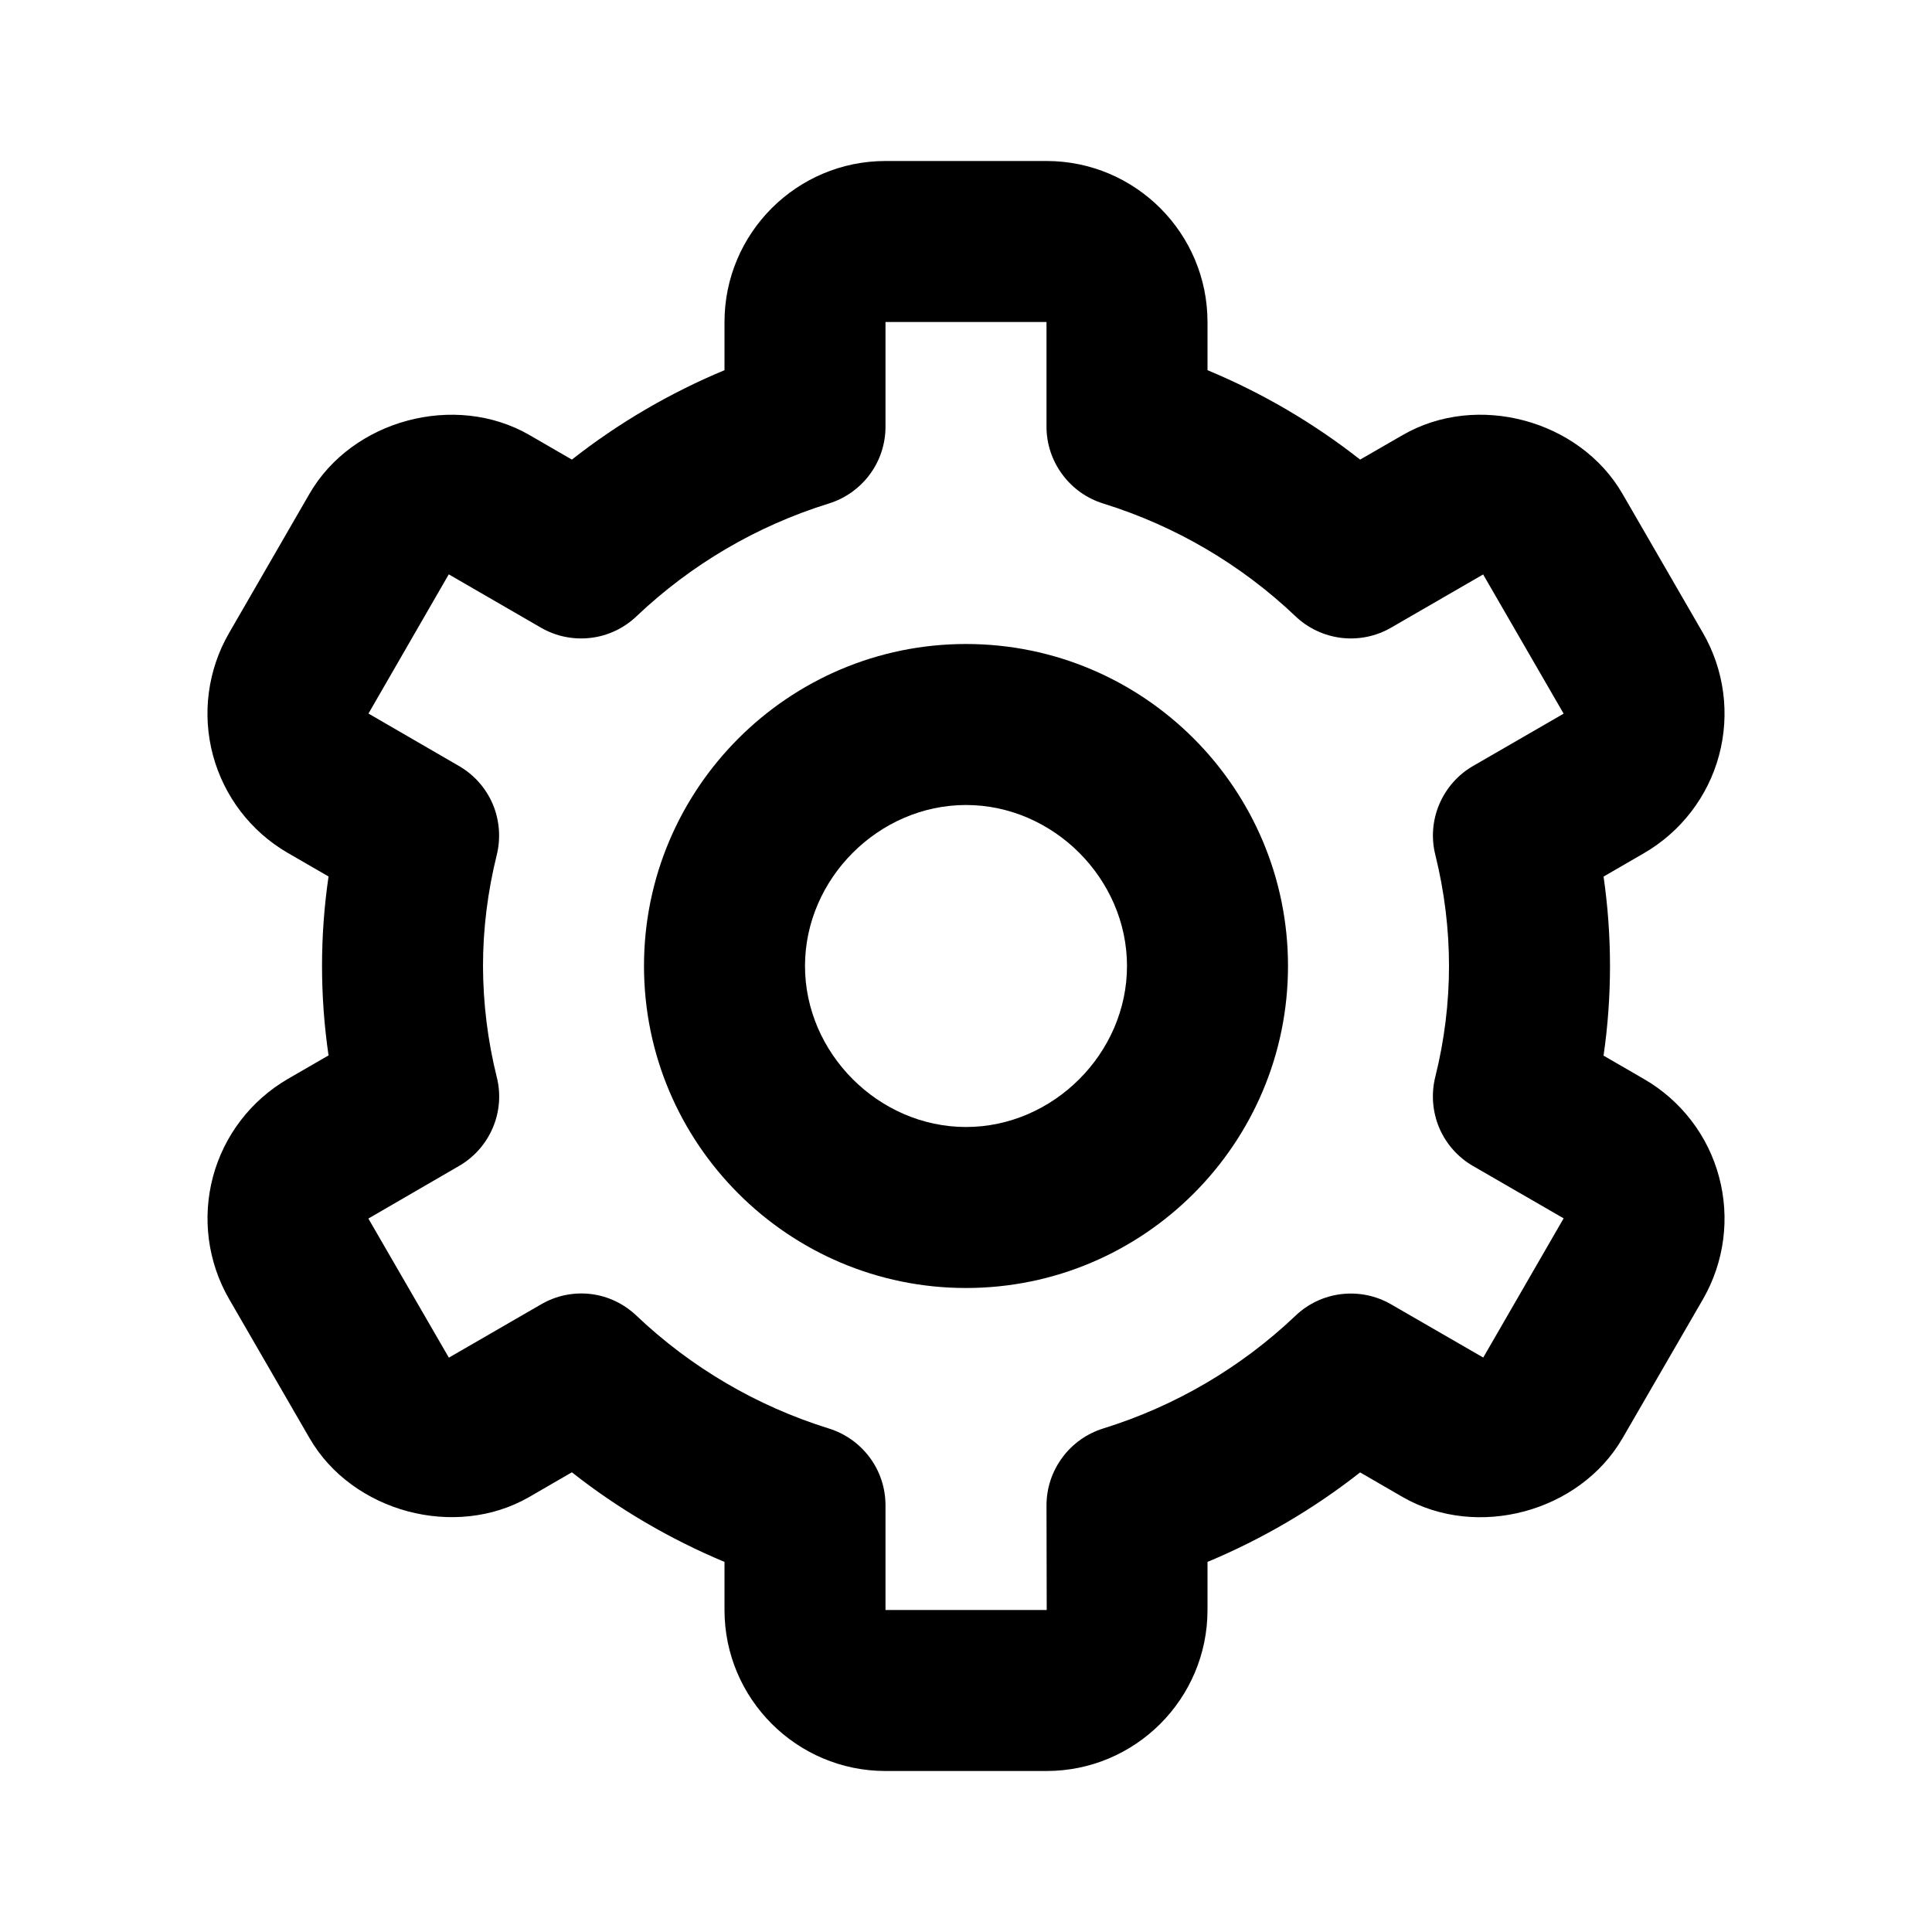 <svg width="18" height="18" viewBox="0 0 18 18" fill="none" xmlns="http://www.w3.org/2000/svg">
<path d="M9 12C10.655 12 12 10.655 12 9C12 7.346 10.655 6 9 6C7.346 6 6 7.346 6 9C6 10.655 7.346 12 9 12ZM9 7.5C9.813 7.5 10.5 8.187 10.5 9C10.5 9.813 9.813 10.5 9 10.5C8.187 10.5 7.5 9.813 7.5 9C7.5 8.187 8.187 7.5 9 7.5Z" fill="currentColor"/>
<path d="M2.134 12.102L2.884 13.399C3.282 14.087 4.241 14.345 4.931 13.947L5.328 13.717C5.762 14.059 6.241 14.339 6.75 14.552V15C6.75 15.827 7.423 16.5 8.25 16.5H9.75C10.578 16.5 11.25 15.827 11.25 15V14.552C11.76 14.339 12.238 14.059 12.672 13.718L13.069 13.948C13.761 14.345 14.717 14.089 15.117 13.399L15.867 12.103C16.065 11.758 16.119 11.349 16.016 10.965C15.914 10.581 15.662 10.253 15.318 10.054L14.94 9.835C15.02 9.282 15.02 8.72 14.94 8.167L15.318 7.948C15.662 7.748 15.913 7.421 16.016 7.037C16.119 6.652 16.065 6.243 15.867 5.899L15.117 4.602C14.719 3.912 13.761 3.653 13.069 4.053L12.672 4.282C12.238 3.941 11.76 3.661 11.25 3.449V3C11.25 2.173 10.578 1.5 9.75 1.5H8.25C7.423 1.5 6.75 2.173 6.75 3V3.449C6.241 3.661 5.762 3.941 5.328 4.282L4.931 4.052C4.238 3.654 3.281 3.912 2.883 4.601L2.134 5.898C1.935 6.242 1.881 6.652 1.984 7.036C2.087 7.42 2.338 7.748 2.682 7.947L3.061 8.166C2.98 8.719 2.98 9.28 3.061 9.833L2.682 10.052C2.338 10.252 2.087 10.579 1.984 10.964C1.882 11.348 1.935 11.757 2.134 12.102ZM4.628 10.034C4.544 9.696 4.501 9.348 4.5 9C4.5 8.653 4.544 8.306 4.628 7.966C4.667 7.809 4.654 7.642 4.591 7.492C4.527 7.342 4.416 7.217 4.275 7.136L3.433 6.648L4.181 5.351L5.04 5.848C5.18 5.929 5.343 5.962 5.503 5.943C5.664 5.924 5.814 5.853 5.931 5.741C6.439 5.259 7.05 4.9 7.719 4.692C7.873 4.645 8.007 4.55 8.103 4.421C8.199 4.292 8.25 4.136 8.25 3.975V3H9.75V3.975C9.75 4.136 9.802 4.292 9.898 4.421C9.993 4.55 10.128 4.645 10.281 4.692C10.95 4.9 11.562 5.259 12.069 5.741C12.186 5.853 12.336 5.923 12.497 5.943C12.658 5.962 12.82 5.929 12.96 5.848L13.818 5.352L14.568 6.649L13.725 7.136C13.584 7.217 13.474 7.342 13.41 7.492C13.346 7.642 13.333 7.809 13.373 7.966C13.457 8.306 13.5 8.653 13.5 9C13.5 9.346 13.457 9.694 13.372 10.034C13.333 10.192 13.346 10.358 13.409 10.508C13.473 10.658 13.584 10.783 13.725 10.864L14.568 11.351L13.819 12.648L12.96 12.152C12.82 12.071 12.658 12.038 12.497 12.057C12.336 12.076 12.186 12.147 12.069 12.259C11.562 12.741 10.95 13.1 10.281 13.308C10.128 13.355 9.993 13.45 9.898 13.579C9.802 13.708 9.75 13.864 9.75 14.025L9.752 15H8.25V14.025C8.25 13.864 8.199 13.708 8.103 13.579C8.007 13.45 7.873 13.355 7.719 13.308C7.051 13.1 6.439 12.741 5.931 12.259C5.814 12.147 5.664 12.075 5.503 12.056C5.343 12.037 5.18 12.071 5.04 12.153L4.182 12.649L3.432 11.353L4.275 10.864C4.416 10.783 4.527 10.658 4.591 10.508C4.655 10.358 4.668 10.192 4.628 10.034Z" fill="currentColor"/>
</svg>
